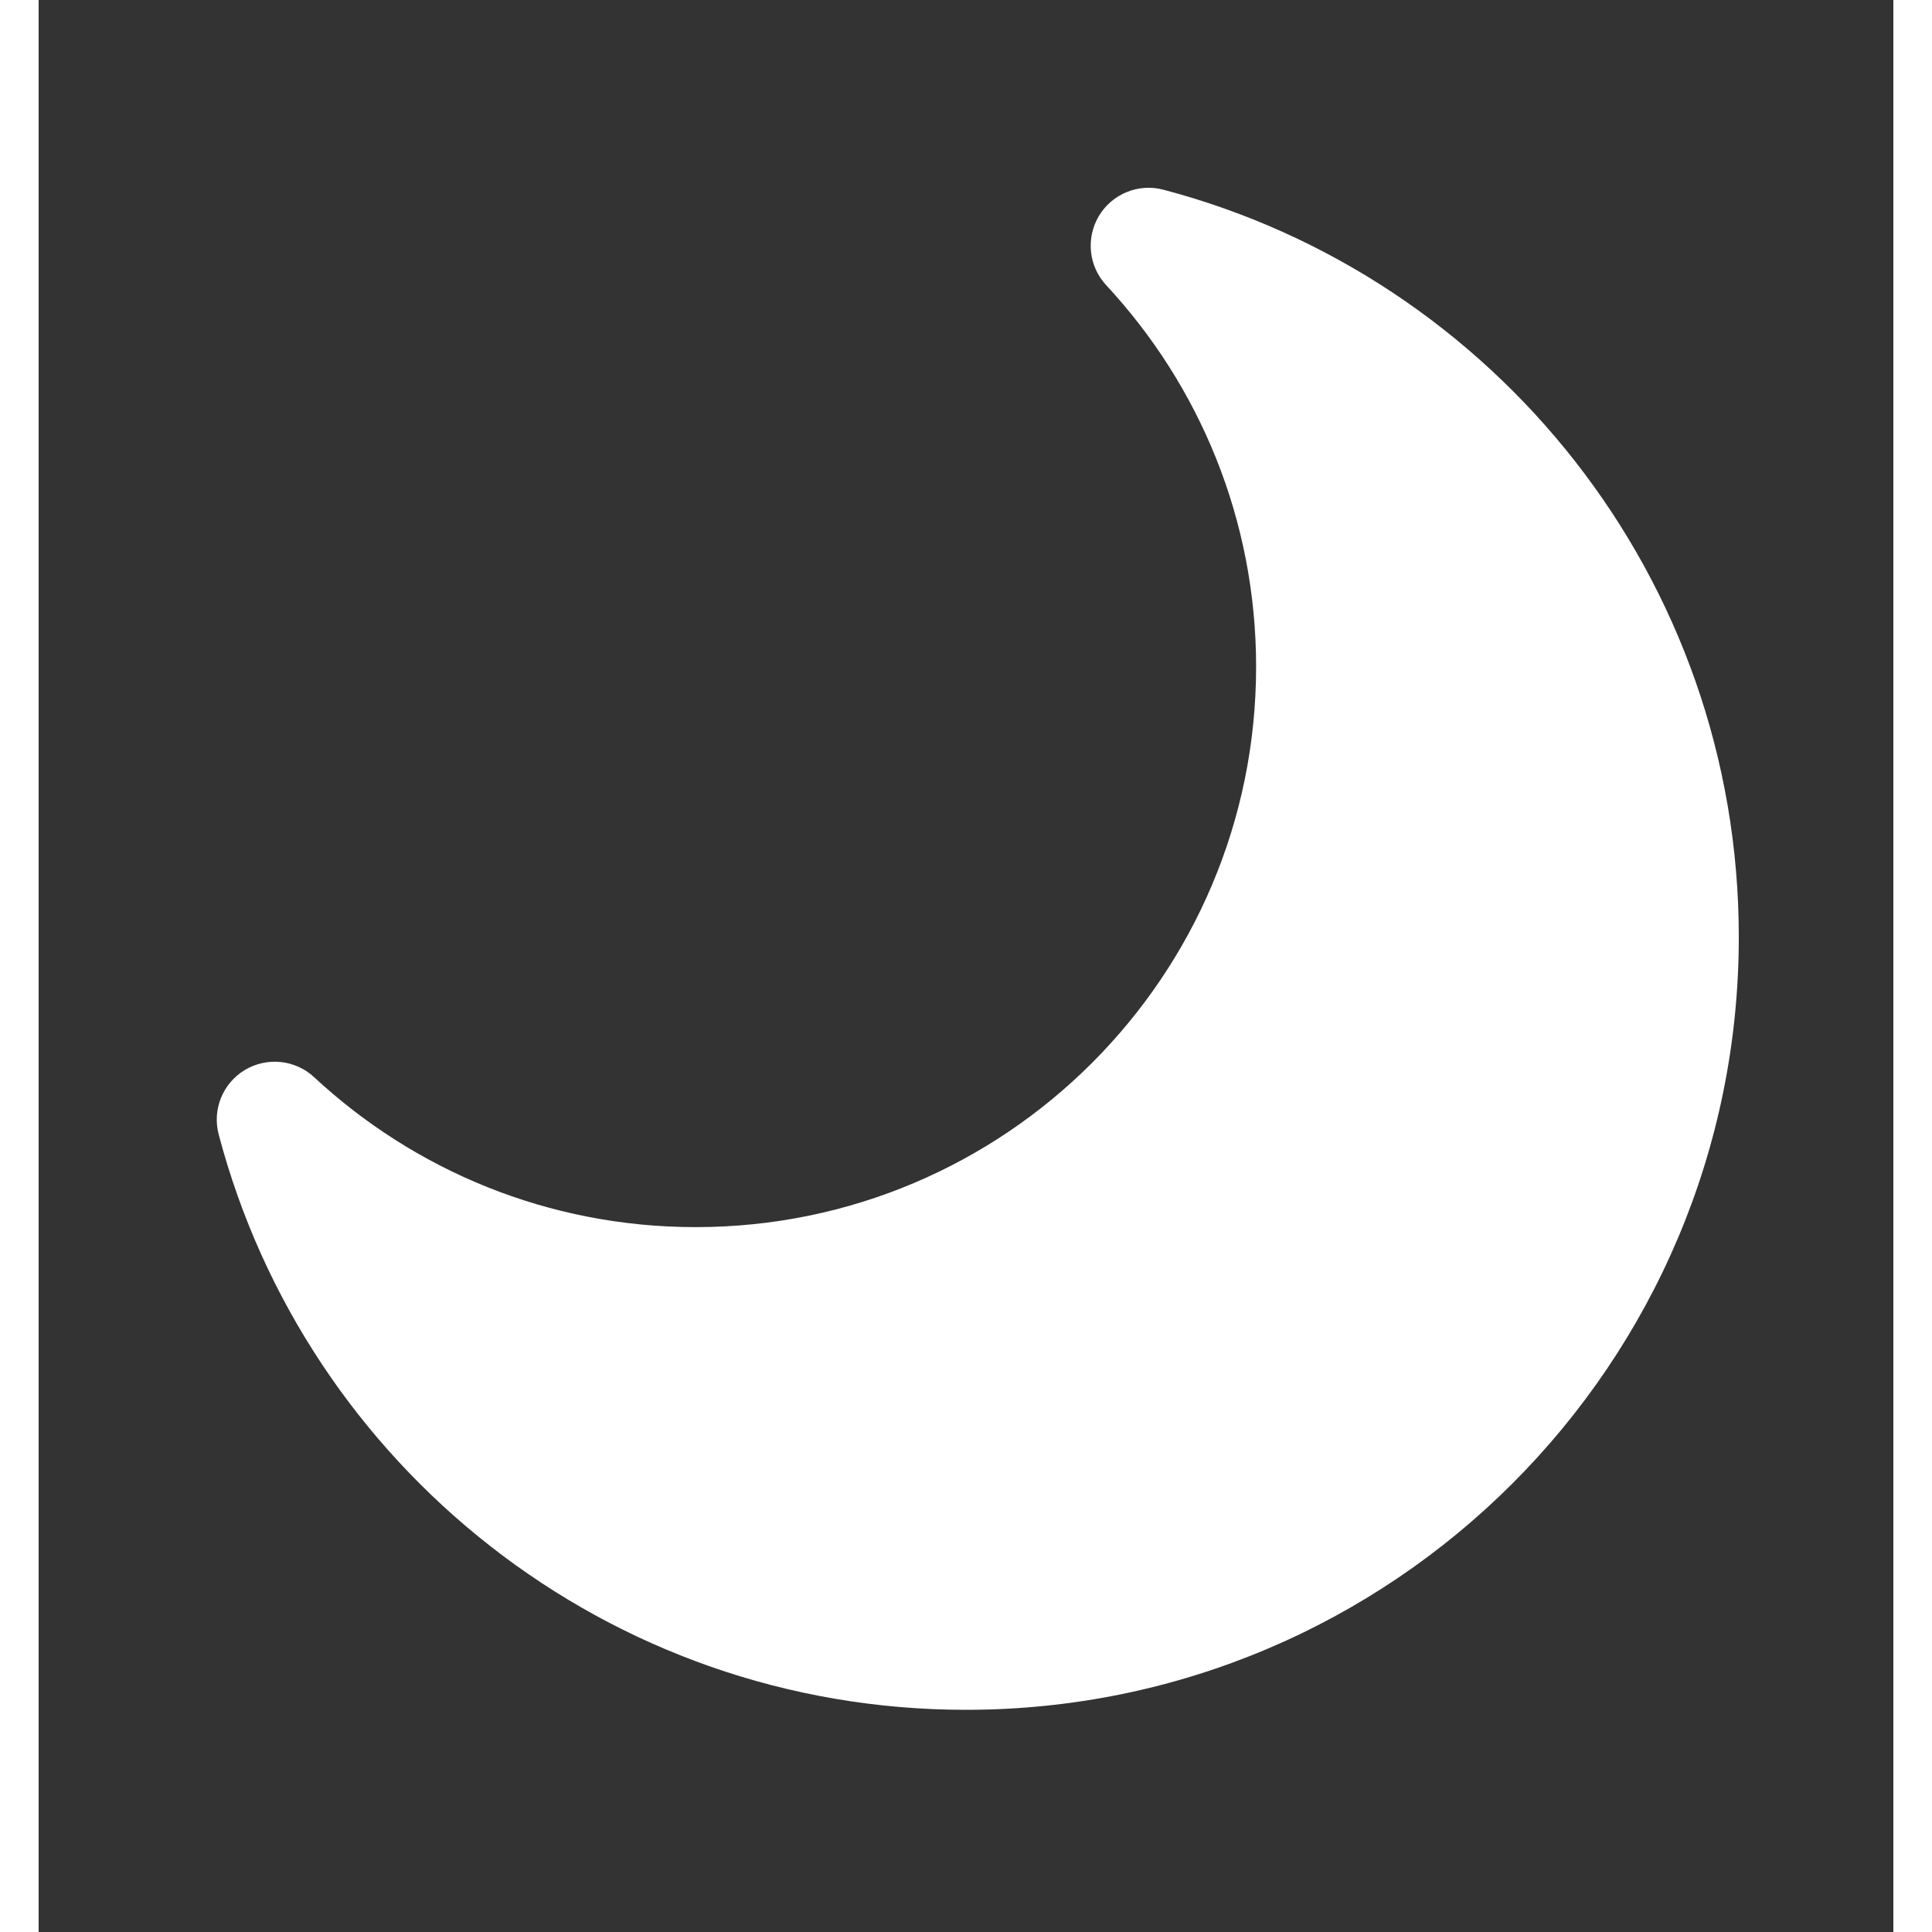 <svg width="80" height="80" viewBox="0 0 24 25" fill="none" xmlns="http://www.w3.org/2000/svg" transform="rotate(0 0 0)"><rect x="0" y="0" width="24" height="25" fill="#333333" stroke="none"/><path d="M14.555 2.455C14.232 2.369 13.892 2.508 13.72 2.794C13.549 3.081 13.587 3.446 13.814 3.69C15.018 4.986 15.754 6.72 15.754 8.627C15.754 12.632 12.507 15.879 8.502 15.879C6.595 15.879 4.861 15.143 3.565 13.939C3.321 13.712 2.956 13.674 2.669 13.845C2.383 14.017 2.244 14.357 2.33 14.68C3.459 18.965 7.359 22.125 12 22.125C17.523 22.125 22 17.648 22 12.125C22 7.484 18.84 3.584 14.555 2.455Z" fill="#FFF"/></svg>